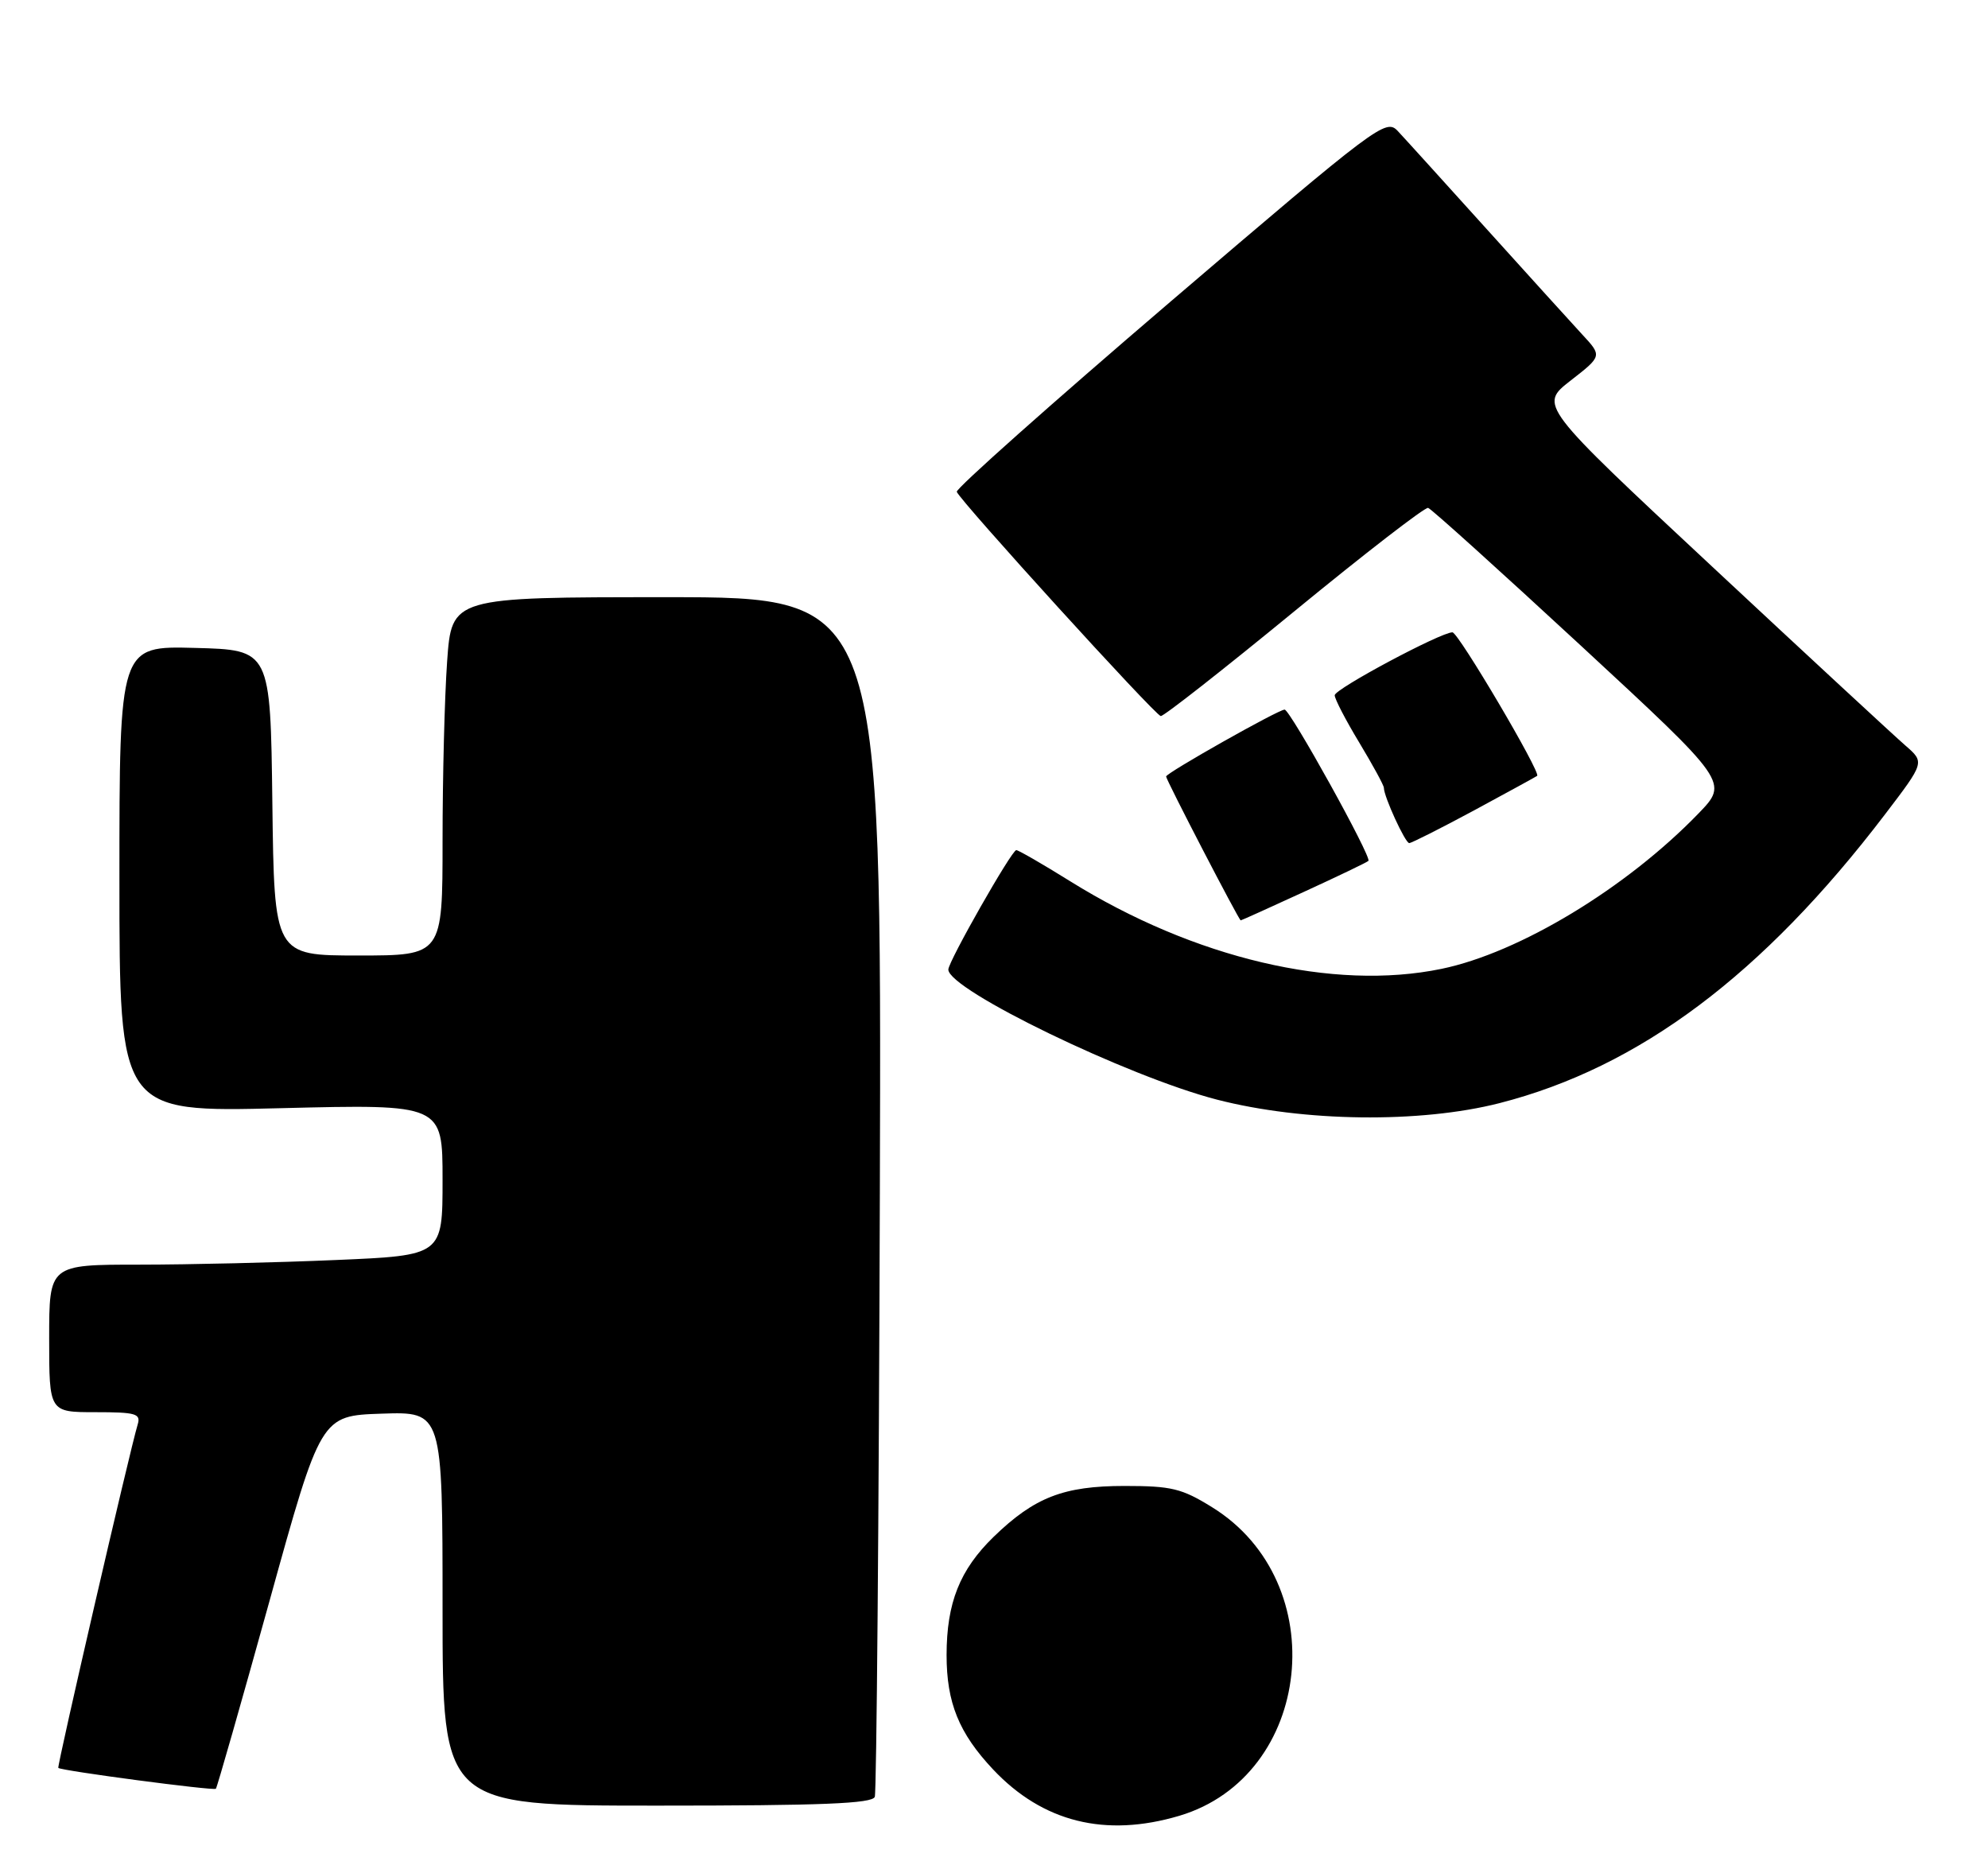 <?xml version="1.0" encoding="UTF-8" standalone="no"?>
<!DOCTYPE svg PUBLIC "-//W3C//DTD SVG 1.1//EN" "http://www.w3.org/Graphics/SVG/1.1/DTD/svg11.dtd" >
<svg xmlns="http://www.w3.org/2000/svg" xmlns:xlink="http://www.w3.org/1999/xlink" version="1.1" viewBox="0 0 283 266">
 <g >
 <path fill="currentColor"
d=" M 167.87 258.45 C 186.89 252.80 189.83 225.21 172.55 214.53 C 168.23 211.85 166.77 211.50 160.08 211.50 C 151.40 211.50 147.25 213.12 141.45 218.74 C 136.63 223.43 134.76 228.12 134.75 235.56 C 134.75 242.35 136.50 246.67 141.36 251.84 C 148.43 259.35 157.35 261.57 167.87 258.45 Z  M 124.53 255.75 C 124.78 255.06 125.11 216.36 125.25 169.75 C 125.50 85.00 125.50 85.00 94.90 85.00 C 64.30 85.00 64.30 85.00 63.65 94.15 C 63.29 99.19 63.00 110.66 63.00 119.65 C 63.00 136.00 63.00 136.00 51.02 136.00 C 39.04 136.00 39.04 136.00 38.77 114.25 C 38.50 92.50 38.50 92.50 27.75 92.22 C 17.00 91.93 17.00 91.93 17.00 125.12 C 17.00 158.31 17.00 158.31 40.00 157.73 C 63.00 157.16 63.00 157.16 63.00 167.93 C 63.00 178.69 63.00 178.69 47.84 179.34 C 39.50 179.70 26.90 180.00 19.84 180.00 C 7.00 180.00 7.00 180.00 7.00 190.50 C 7.00 201.00 7.00 201.00 13.57 201.00 C 19.36 201.00 20.07 201.21 19.60 202.75 C 18.50 206.36 8.09 251.42 8.30 251.63 C 8.71 252.04 30.42 254.91 30.73 254.60 C 30.90 254.43 34.33 242.41 38.36 227.89 C 45.67 201.50 45.67 201.50 54.34 201.21 C 63.00 200.92 63.00 200.92 63.00 228.96 C 63.00 257.00 63.00 257.00 93.53 257.00 C 117.04 257.00 124.17 256.71 124.53 255.75 Z  M 213.47 157.01 C 233.33 151.93 250.93 138.75 268.34 115.91 C 273.99 108.50 273.99 108.50 271.25 106.12 C 269.74 104.81 257.38 93.38 243.80 80.71 C 219.09 57.67 219.09 57.67 223.58 54.17 C 228.08 50.67 228.08 50.67 225.22 47.59 C 223.65 45.89 217.50 39.10 211.54 32.50 C 205.58 25.90 199.93 19.66 198.97 18.64 C 197.29 16.85 196.14 17.71 166.56 42.99 C 149.70 57.41 136.04 69.56 136.20 70.00 C 136.71 71.34 164.45 101.84 165.24 101.92 C 165.65 101.97 174.20 95.26 184.24 87.02 C 194.28 78.78 202.86 72.15 203.30 72.29 C 203.75 72.42 213.55 81.27 225.09 91.94 C 246.07 111.35 246.07 111.35 241.79 115.78 C 231.52 126.40 216.29 135.61 205.20 137.90 C 189.83 141.08 170.00 136.41 152.36 125.44 C 148.44 123.00 144.98 121.00 144.67 121.00 C 144.02 121.00 135.00 136.85 135.00 138.00 C 135.00 140.87 160.54 153.23 173.23 156.51 C 185.56 159.69 202.16 159.90 213.47 157.01 Z  M 185.62 126.94 C 190.48 124.71 194.61 122.73 194.80 122.53 C 195.31 122.03 183.65 101.00 182.87 101.00 C 181.98 101.00 166.00 110.02 166.00 110.52 C 166.00 111.00 176.37 131.00 176.62 131.00 C 176.72 131.00 180.77 129.17 185.62 126.94 Z  M 209.85 115.34 C 214.61 112.77 218.64 110.56 218.82 110.43 C 219.40 110.00 207.60 90.00 206.76 90.00 C 205.09 90.00 190.00 98.06 190.00 98.96 C 190.00 99.48 191.57 102.51 193.50 105.70 C 195.42 108.89 197.00 111.78 197.00 112.13 C 197.00 113.38 200.04 120.00 200.61 120.00 C 200.93 120.00 205.09 117.90 209.85 115.34 Z "/>
</g>
</svg>